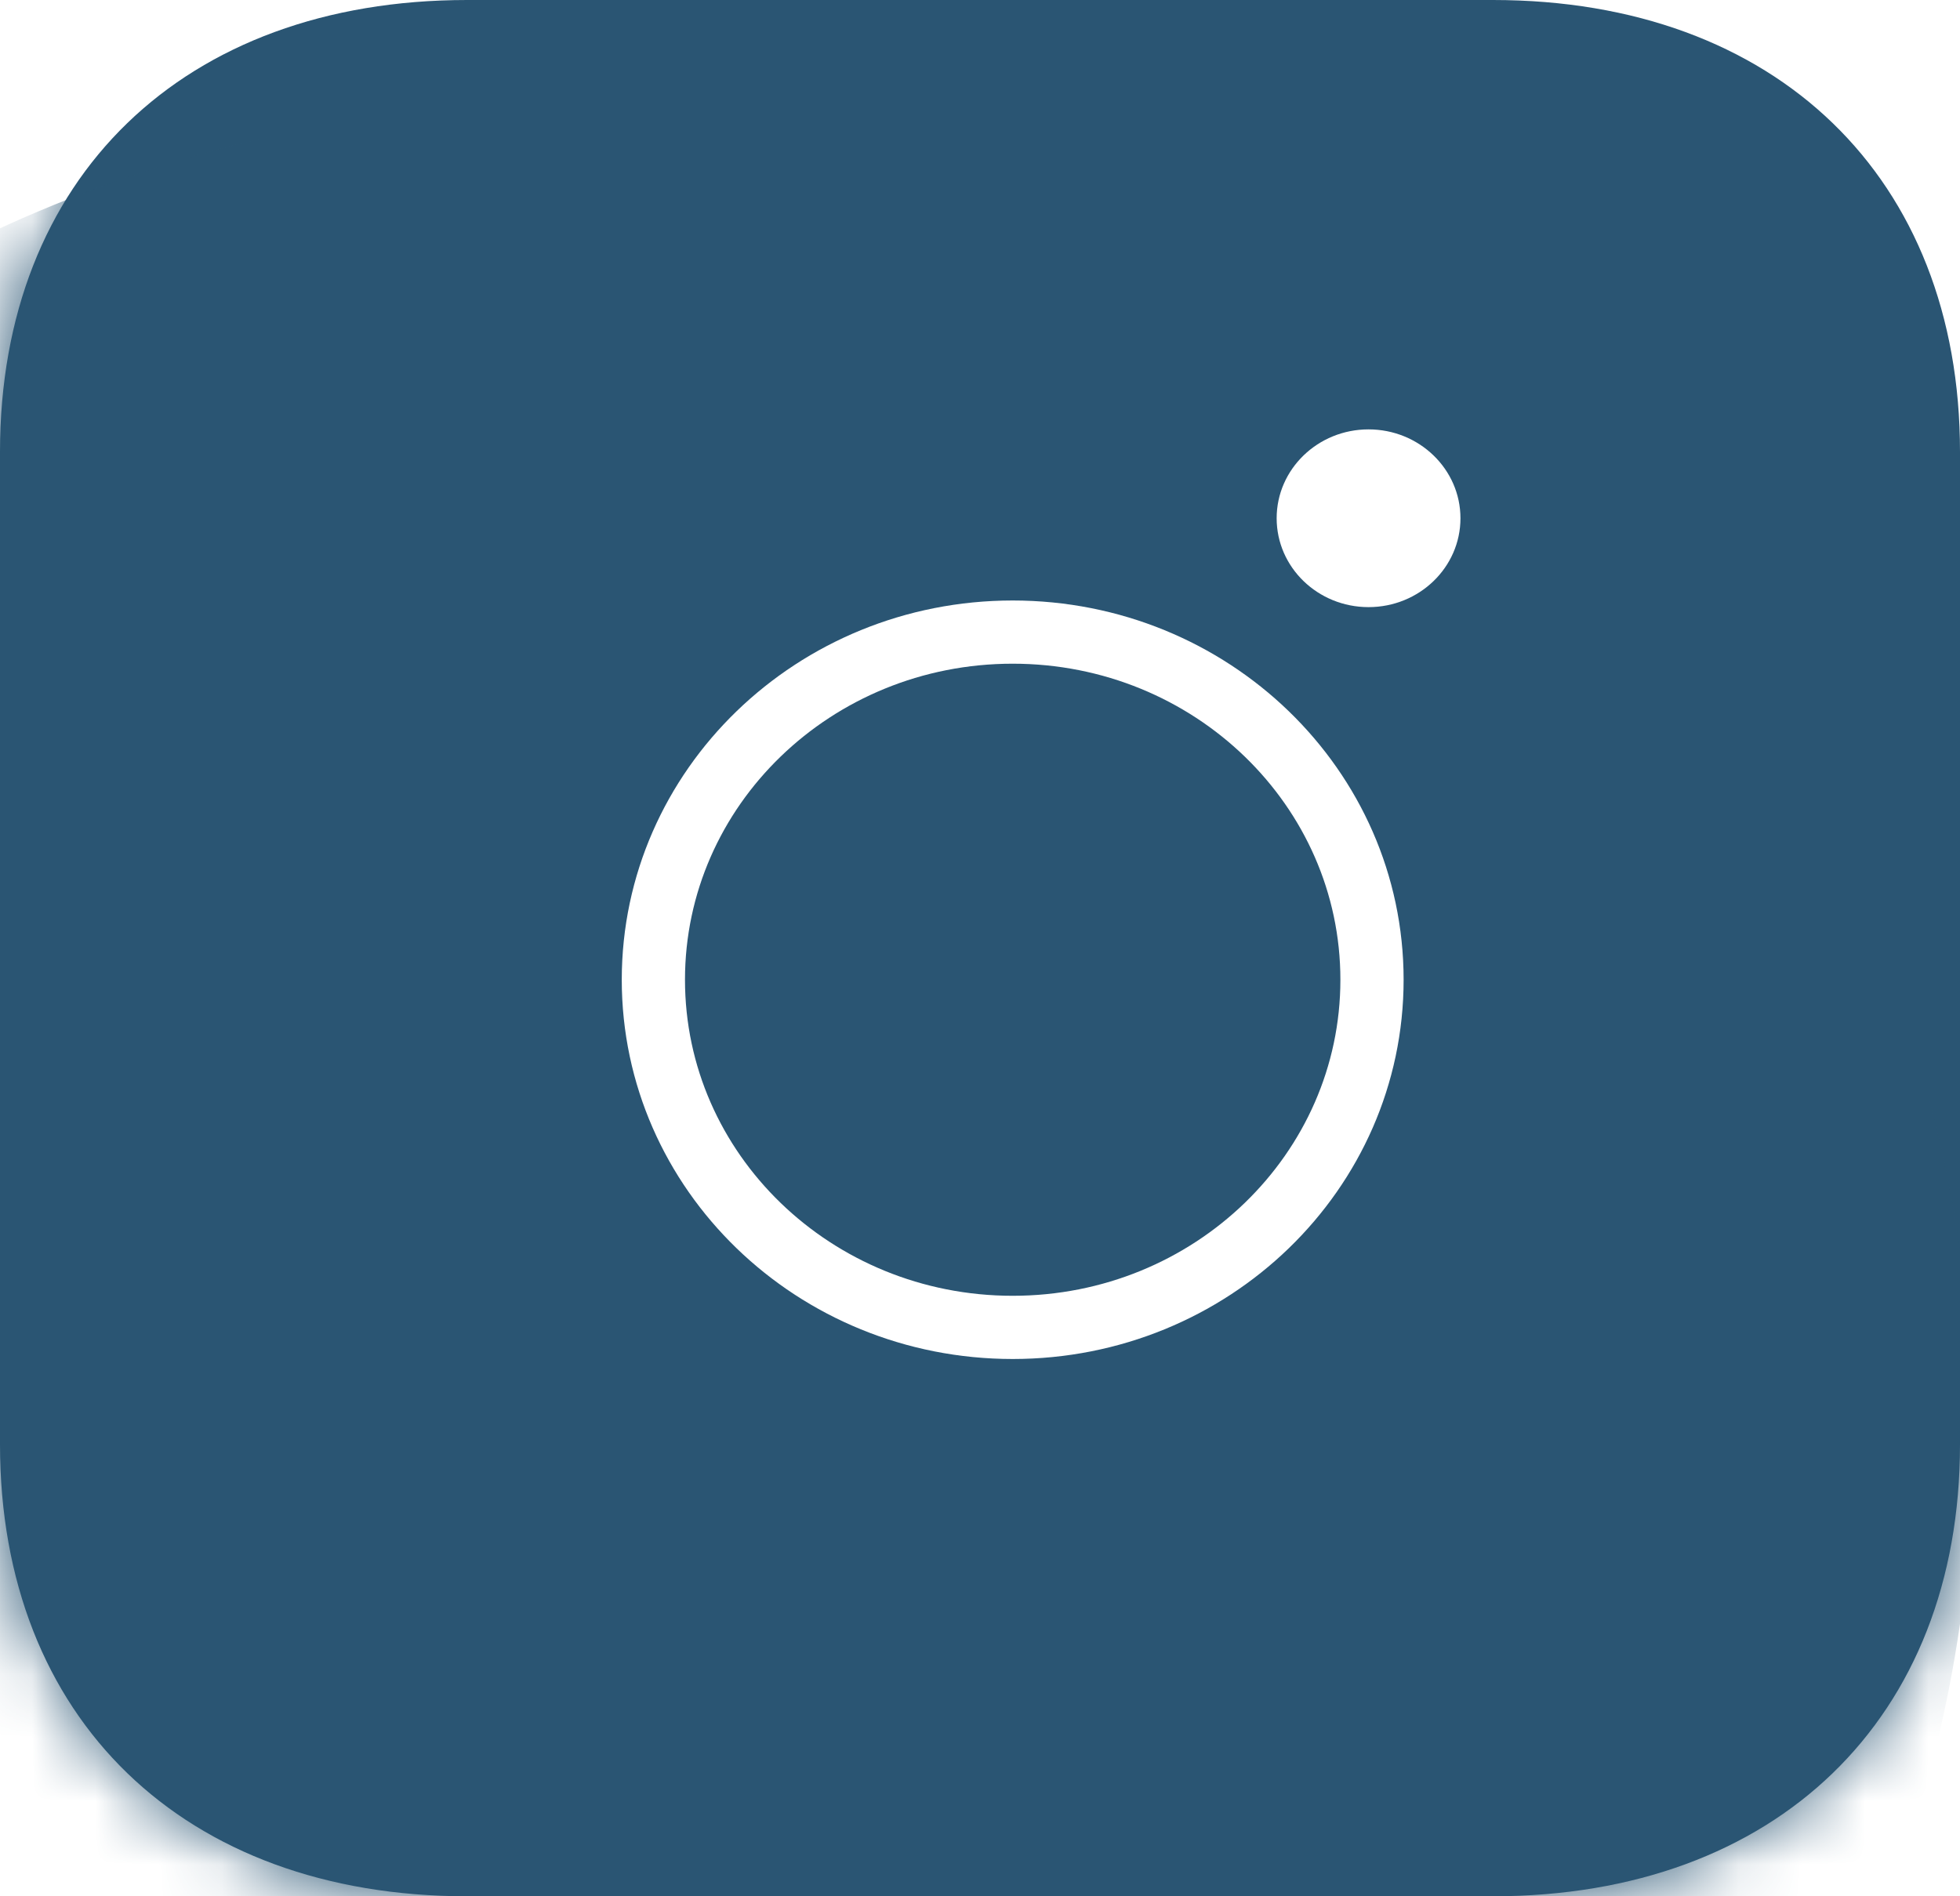 <svg width="31" height="30" viewBox="0 0 31 30" fill="none" xmlns="http://www.w3.org/2000/svg">
<path fill-rule="evenodd" clip-rule="evenodd" d="M23.613 0C28.094 0 31 2.812 31 7.148V22.852C31 27.188 28.094 30 23.613 30H7.387C2.906 30 0 27.188 0 22.852V7.148C0 2.812 2.906 0 7.387 0H23.613Z" fill="#2A5573"/>
<mask id="mask0_105_889" style="mask-type:alpha" maskUnits="userSpaceOnUse" x="0" y="0" width="31" height="30">
<path fill-rule="evenodd" clip-rule="evenodd" d="M23.613 0C28.094 0 31 2.812 31 7.148V22.852C31 27.188 28.094 30 23.613 30H7.387C2.906 30 0 27.188 0 22.852V7.148C0 2.812 2.906 0 7.387 0H23.613Z" fill="white"/>
</mask>
<g mask="url(#mask0_105_889)">
<path fill-rule="evenodd" clip-rule="evenodd" d="M9.354 43.887C21.426 43.887 31.212 34.416 31.212 22.734C31.212 11.052 21.426 1.582 9.354 1.582C-2.717 1.582 -12.503 11.052 -12.503 22.734C-12.503 34.416 -2.717 43.887 9.354 43.887Z" fill="#2A5573"/>
</g>
<g filter="url(#filter0_d_105_889)">
<path fill-rule="evenodd" clip-rule="evenodd" d="M16.017 21C19.156 21 21.7 18.538 21.7 15.5C21.7 12.462 19.156 10 16.017 10C12.878 10 10.334 12.462 10.334 15.5C10.334 18.538 12.878 21 16.017 21Z" stroke="white"/>
</g>
<g filter="url(#filter1_d_105_889)">
<path fill-rule="evenodd" clip-rule="evenodd" d="M21.645 9.605C22.448 9.605 23.099 8.976 23.099 8.199C23.099 7.423 22.448 6.793 21.645 6.793C20.843 6.793 20.192 7.423 20.192 8.199C20.192 8.976 20.843 9.605 21.645 9.605Z" fill="white"/>
</g>
<defs>
<filter id="filter0_d_105_889" x="7.833" y="7.5" width="16.367" height="16" filterUnits="userSpaceOnUse" color-interpolation-filters="sRGB">
<feFlood flood-opacity="0" result="BackgroundImageFix"/>
<feColorMatrix in="SourceAlpha" type="matrix" values="0 0 0 0 0 0 0 0 0 0 0 0 0 0 0 0 0 0 127 0" result="hardAlpha"/>
<feOffset/>
<feGaussianBlur stdDeviation="1"/>
<feColorMatrix type="matrix" values="0 0 0 0 0 0 0 0 0 0 0 0 0 0 0 0 0 0 0.131 0"/>
<feBlend mode="normal" in2="BackgroundImageFix" result="effect1_dropShadow_105_889"/>
<feBlend mode="normal" in="SourceGraphic" in2="effect1_dropShadow_105_889" result="shape"/>
</filter>
<filter id="filter1_d_105_889" x="18.192" y="4.793" width="6.906" height="6.812" filterUnits="userSpaceOnUse" color-interpolation-filters="sRGB">
<feFlood flood-opacity="0" result="BackgroundImageFix"/>
<feColorMatrix in="SourceAlpha" type="matrix" values="0 0 0 0 0 0 0 0 0 0 0 0 0 0 0 0 0 0 127 0" result="hardAlpha"/>
<feOffset/>
<feGaussianBlur stdDeviation="1"/>
<feColorMatrix type="matrix" values="0 0 0 0 0 0 0 0 0 0 0 0 0 0 0 0 0 0 0.131 0"/>
<feBlend mode="normal" in2="BackgroundImageFix" result="effect1_dropShadow_105_889"/>
<feBlend mode="normal" in="SourceGraphic" in2="effect1_dropShadow_105_889" result="shape"/>
</filter>
</defs>
</svg>
